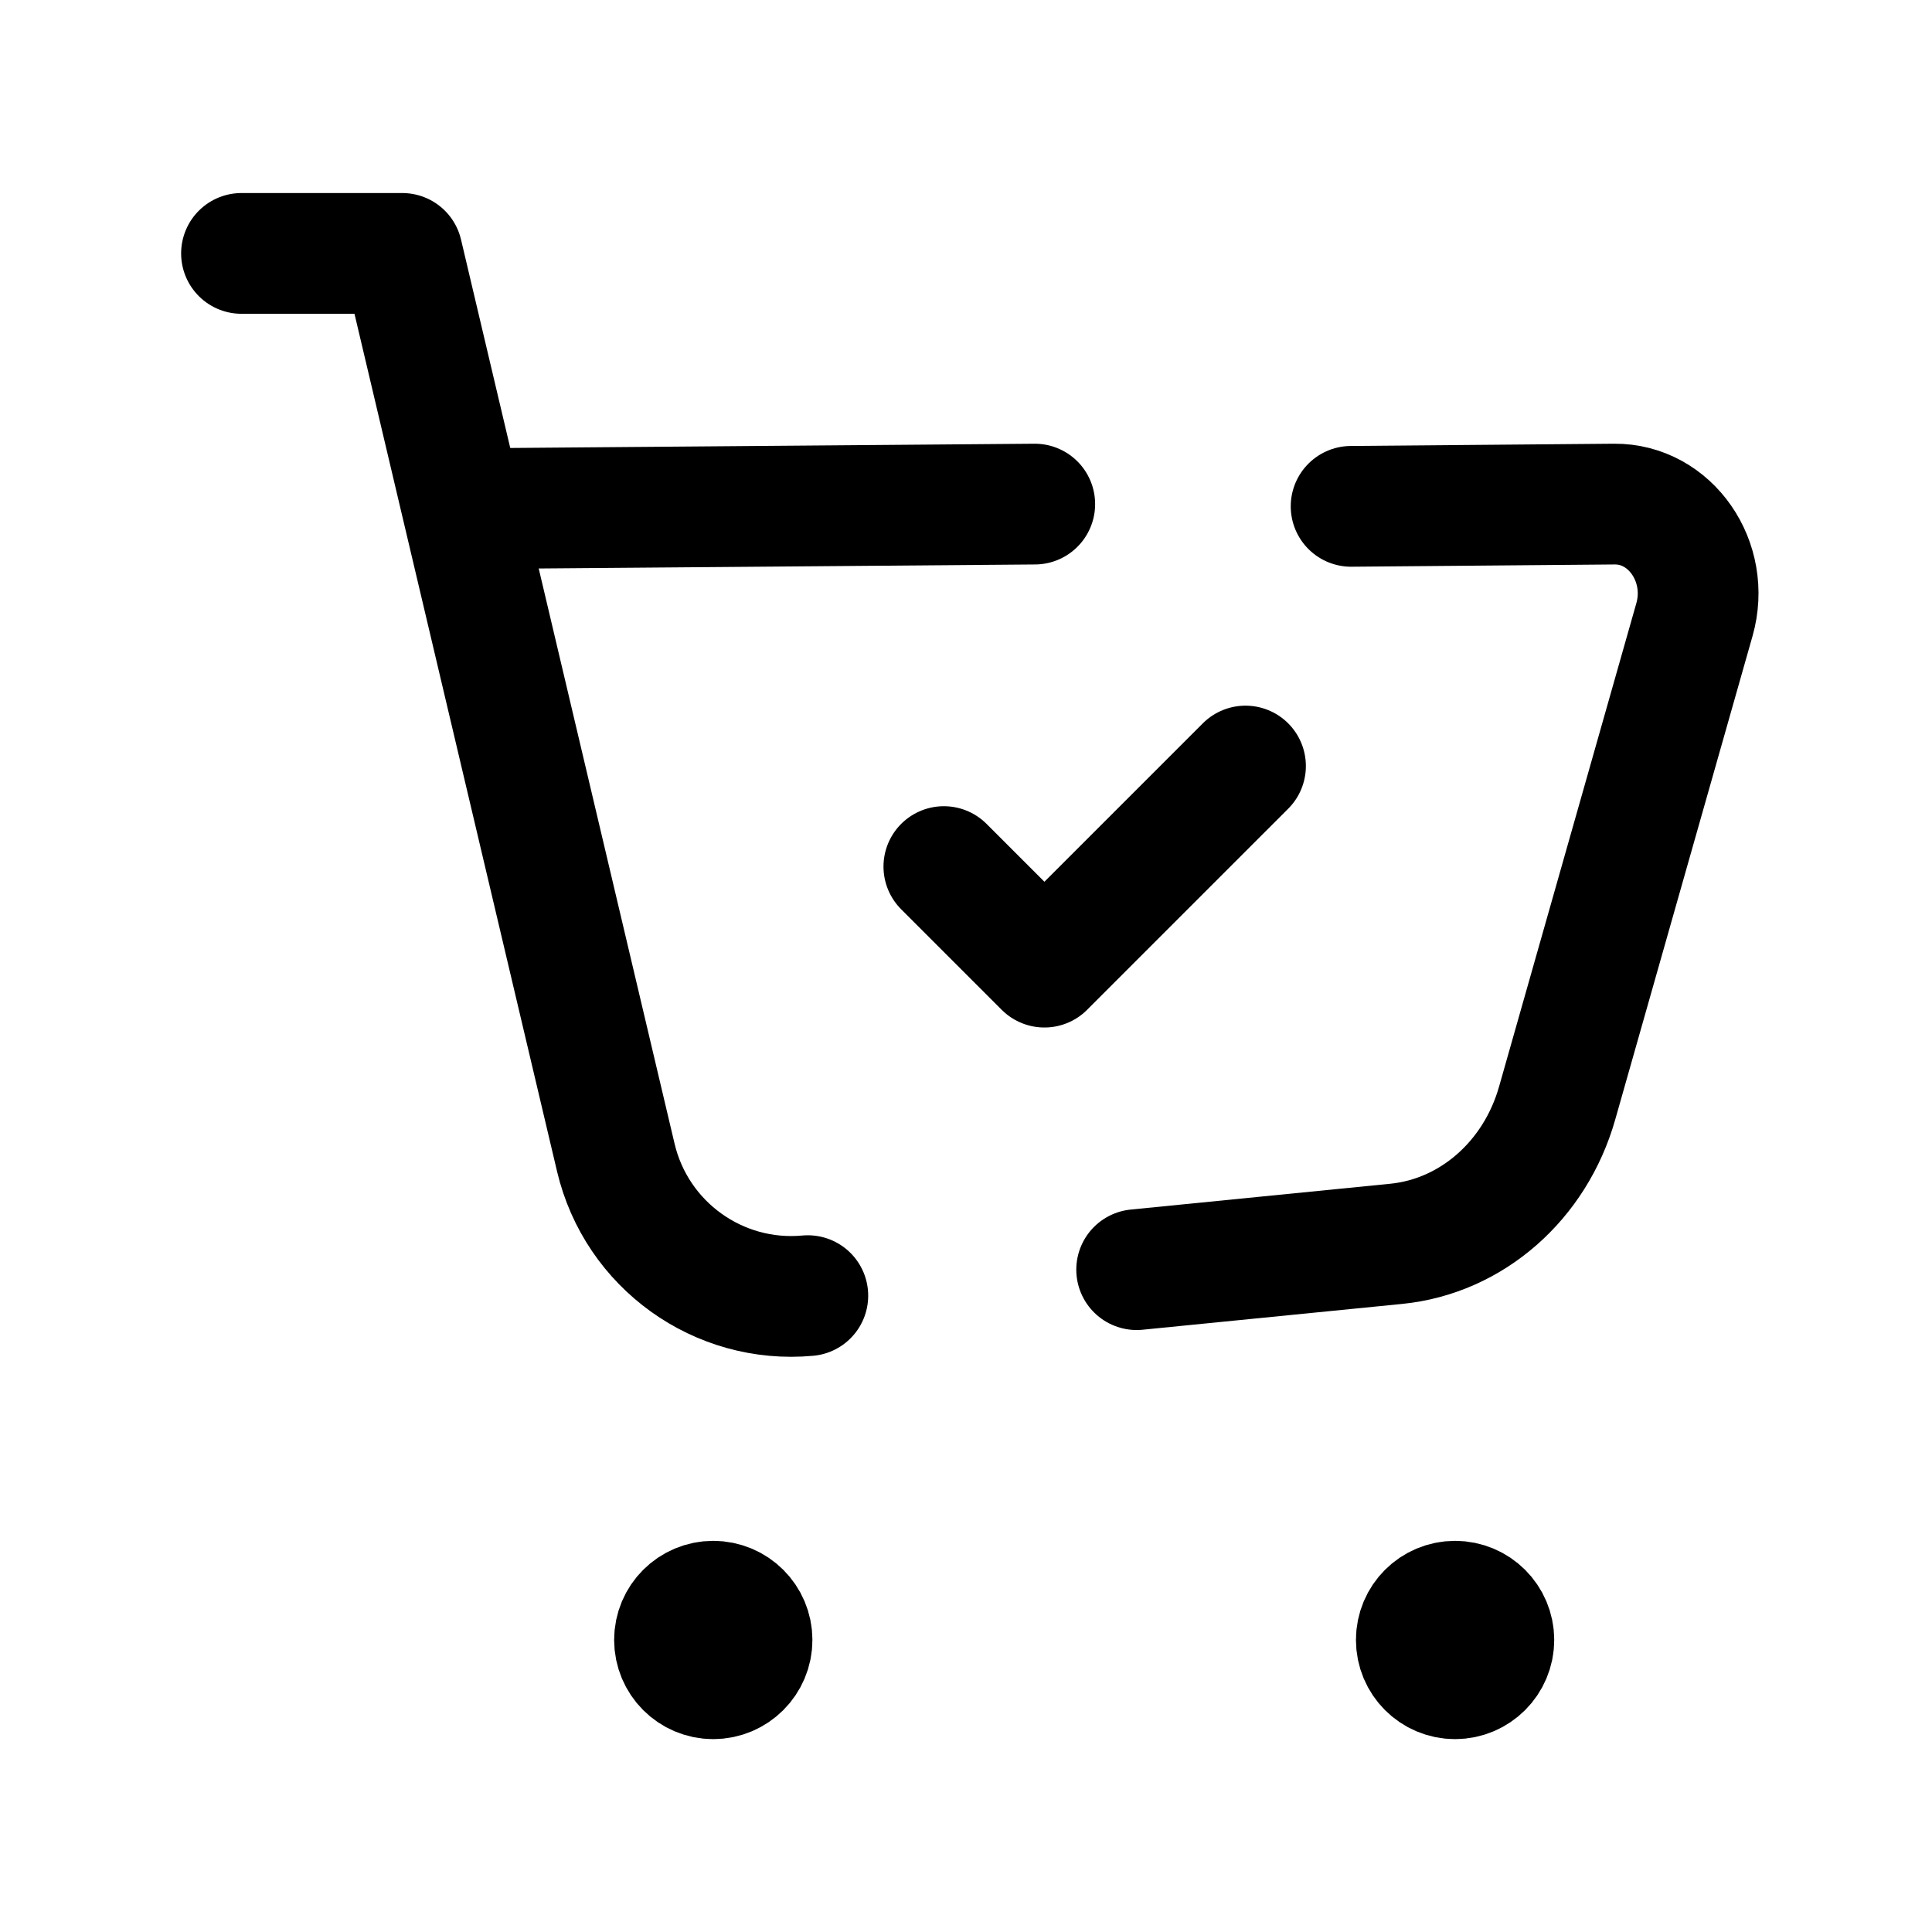 <svg width="24" height="24" viewBox="0 0 24 24" fill="none" xmlns="http://www.w3.org/2000/svg">
<path d="M11.725 10.765L12.974 12.014L15.472 9.516" stroke="black" stroke-width="1.5" stroke-linecap="round" stroke-linejoin="round"/>
<path d="M8.863 20.347V20.465M9.342 20.372C9.342 20.638 9.126 20.854 8.86 20.854C8.594 20.854 8.379 20.638 8.379 20.372C8.379 20.106 8.594 19.891 8.86 19.891C9.126 19.891 9.342 20.106 9.342 20.372Z" stroke="black" stroke-width="1.5" stroke-linecap="round" stroke-linejoin="round"/>
<path d="M18.078 20.347V20.465M18.557 20.372C18.557 20.638 18.341 20.854 18.075 20.854C17.809 20.854 17.594 20.638 17.594 20.372C17.594 20.106 17.809 19.891 18.075 19.891C18.341 19.891 18.557 20.106 18.557 20.372Z" stroke="black" stroke-width="1.5" stroke-linecap="round" stroke-linejoin="round"/>
<path d="M3 3.148H4.997L7.65 14.38C7.907 15.466 8.924 16.198 10.035 16.095" stroke="black" stroke-width="1.5" stroke-linecap="round" stroke-linejoin="round"/>
<path d="M16.784 6.29L20.052 6.262C20.75 6.255 21.253 6.98 21.049 7.697L19.344 13.701C19.071 14.666 18.281 15.357 17.347 15.451L14.12 15.772" stroke="black" stroke-width="1.5" stroke-linecap="round" stroke-linejoin="round"/>
<path d="M12.854 6.262L5.829 6.319" stroke="black" stroke-width="1.5" stroke-linecap="round" stroke-linejoin="round"/>
</svg>